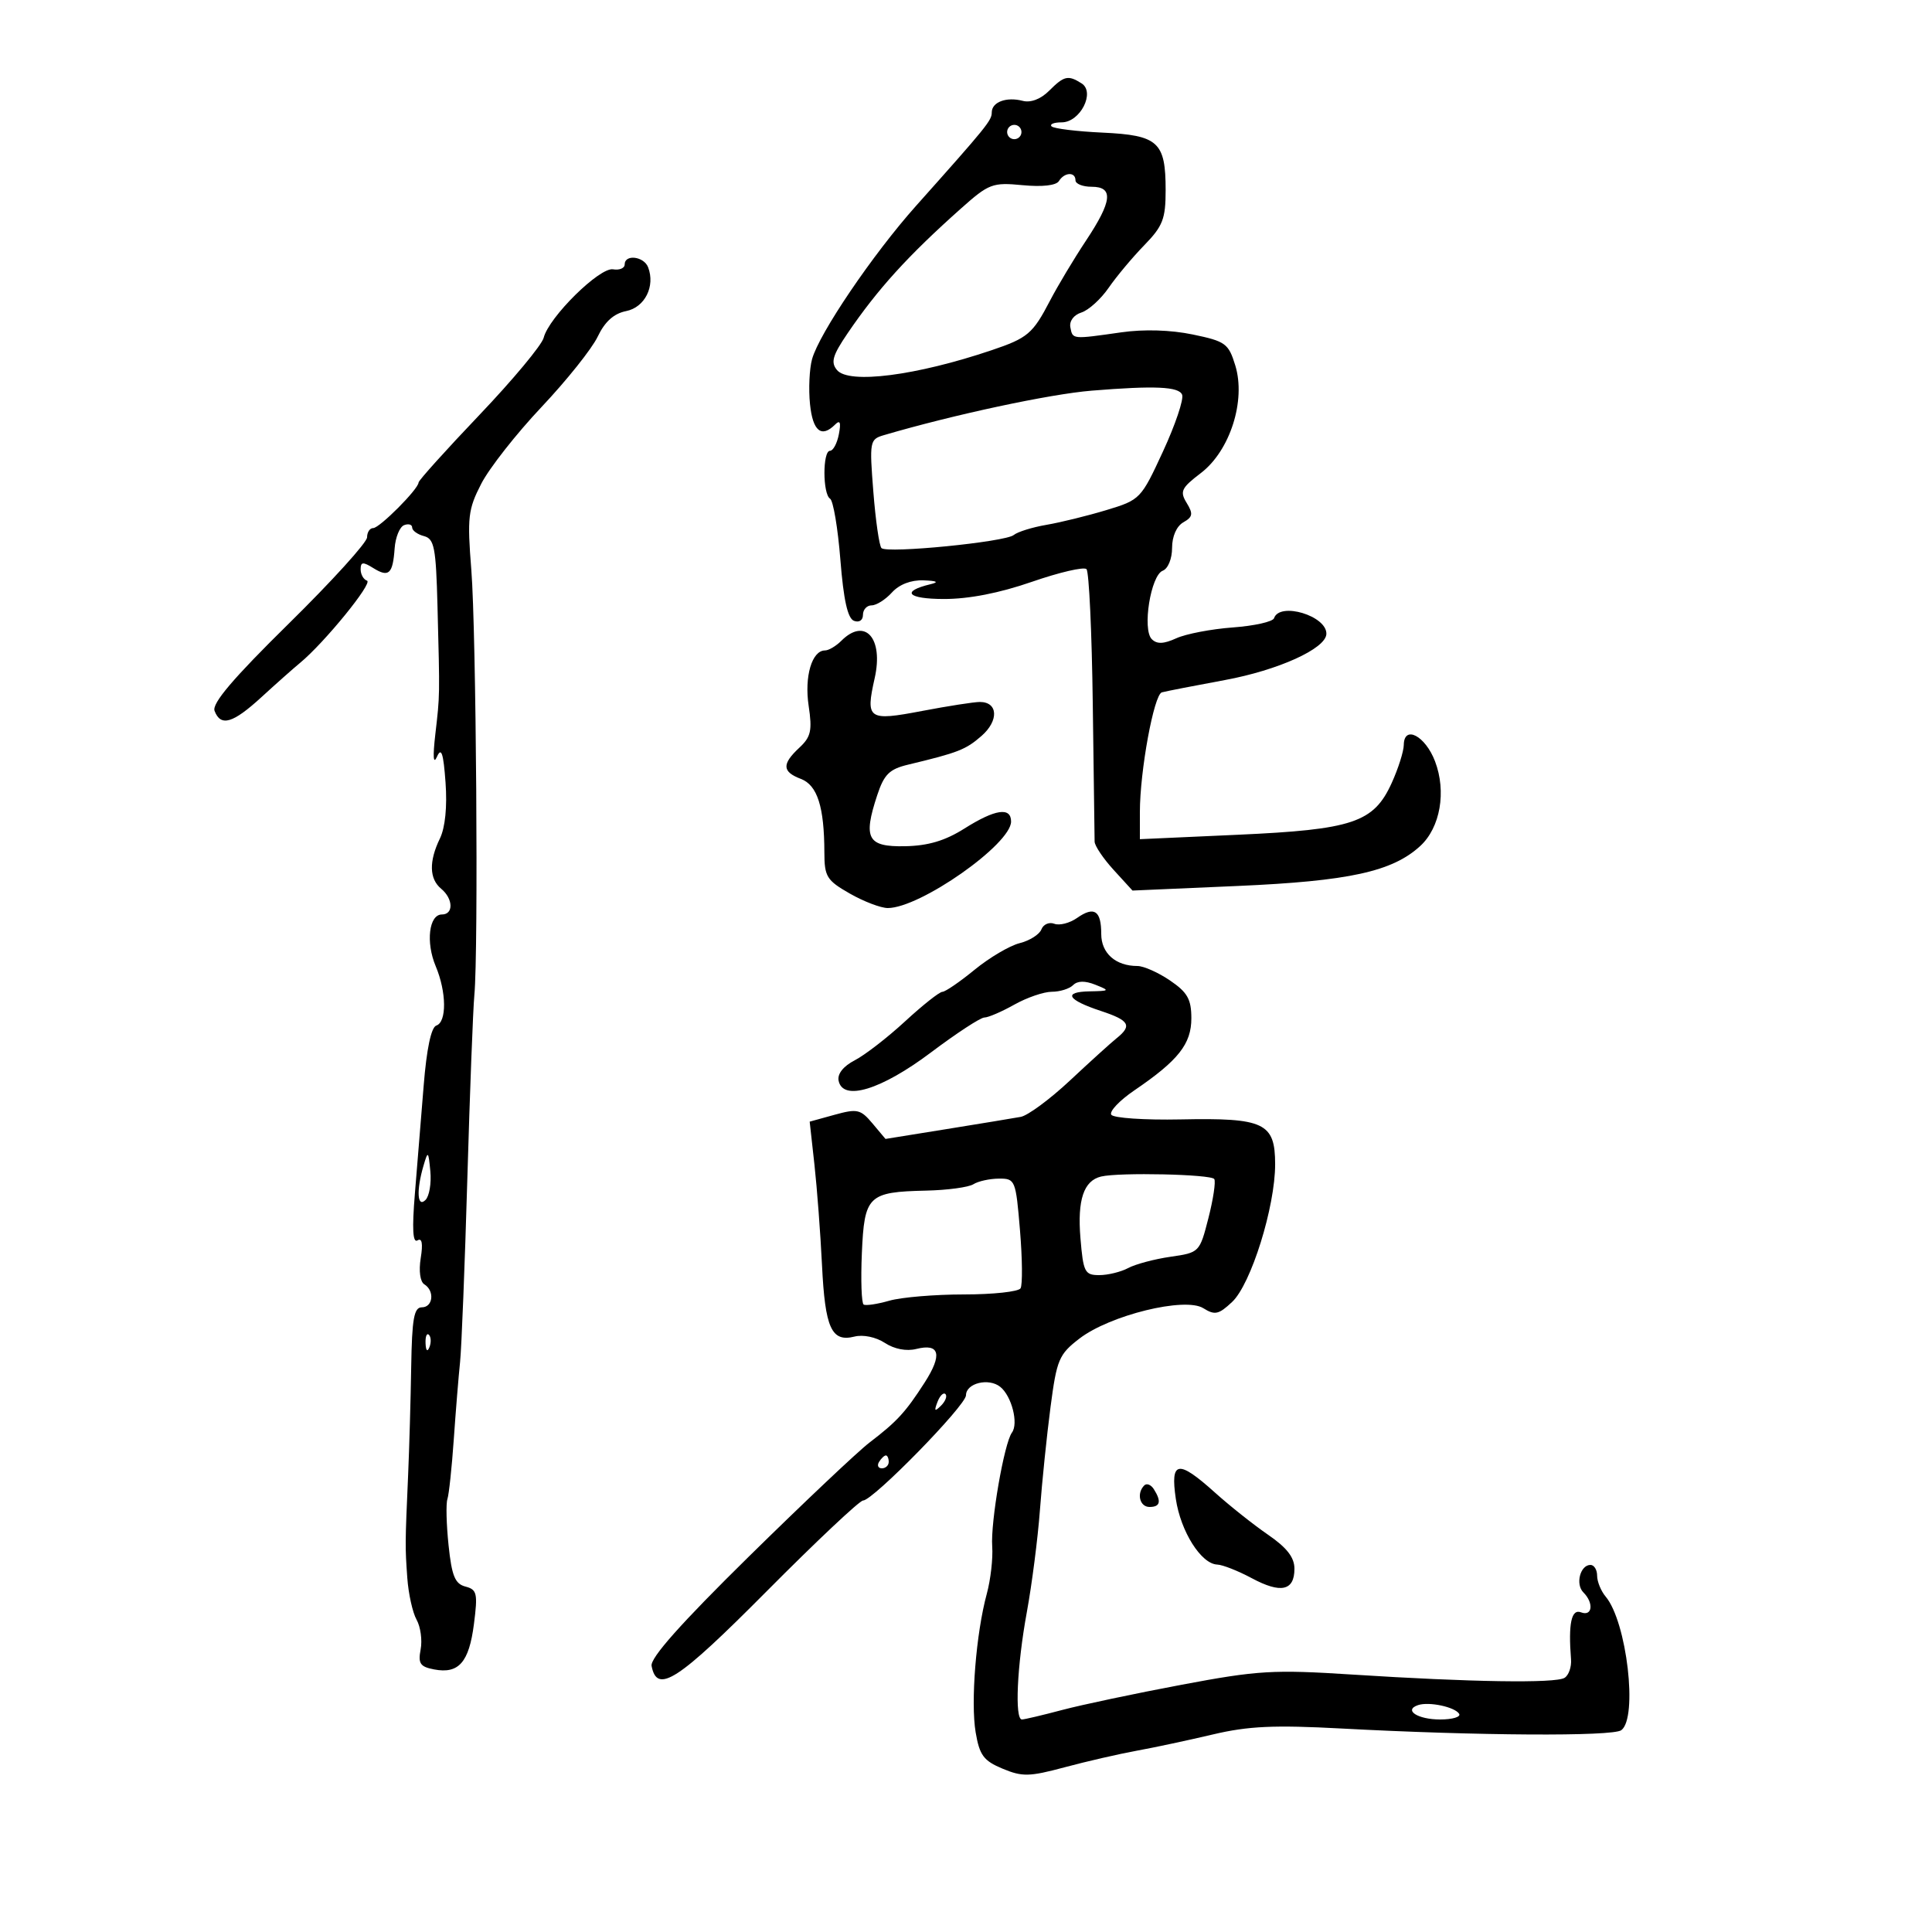 <svg xmlns="http://www.w3.org/2000/svg" width="300" height="300" viewBox="0 0 300 300" version="1.1">
	<path d="M 162.908 14.092 C 161.611 15.389, 160.052 15.985, 158.811 15.661 C 156.270 14.996, 154 15.846, 154 17.461 C 154 18.703, 153.275 19.597, 142.211 32 C 135.527 39.493, 127.196 51.780, 126.097 55.767 C 125.682 57.270, 125.538 60.413, 125.777 62.750 C 126.205 66.952, 127.552 68.048, 129.676 65.924 C 130.444 65.156, 130.611 65.586, 130.259 67.424 C 129.988 68.841, 129.369 70, 128.883 70 C 127.725 70, 127.734 76.718, 128.893 77.434 C 129.385 77.738, 130.105 82.009, 130.494 86.925 C 130.987 93.152, 131.626 96.026, 132.601 96.400 C 133.408 96.710, 134 96.316, 134 95.469 C 134 94.661, 134.605 94, 135.345 94 C 136.085 94, 137.505 93.100, 138.500 92 C 139.633 90.748, 141.467 90.043, 143.405 90.116 C 145.503 90.195, 145.856 90.387, 144.500 90.713 C 139.842 91.834, 140.883 93.001, 146.550 93.012 C 150.440 93.019, 155.182 92.094, 160.245 90.340 C 164.505 88.865, 168.314 87.980, 168.709 88.376 C 169.104 88.771, 169.543 98.185, 169.685 109.297 C 169.826 120.409, 169.955 130.035, 169.971 130.688 C 169.987 131.342, 171.317 133.318, 172.927 135.081 L 175.853 138.285 192.177 137.573 C 209.483 136.818, 216.213 135.344, 220.542 131.359 C 223.649 128.499, 224.621 122.917, 222.830 118.213 C 221.321 114.249, 218.016 112.521, 217.978 115.677 C 217.966 116.680, 217.123 119.334, 216.105 121.576 C 213.309 127.732, 210.089 128.814, 192.163 129.623 L 177 130.308 177 126.096 C 177 119.728, 179.180 107.853, 180.412 107.509 C 181.010 107.342, 185.406 106.484, 190.181 105.602 C 198.486 104.069, 205.866 100.723, 205.958 98.450 C 206.071 95.637, 198.702 93.407, 197.833 95.992 C 197.650 96.538, 194.771 97.185, 191.435 97.429 C 188.099 97.674, 184.150 98.430, 182.658 99.110 C 180.689 100.007, 179.645 100.045, 178.848 99.248 C 177.342 97.742, 178.687 89.334, 180.548 88.620 C 181.368 88.305, 182 86.765, 182 85.081 C 182 83.287, 182.697 81.703, 183.750 81.105 C 185.218 80.271, 185.301 79.786, 184.266 78.094 C 183.174 76.310, 183.428 75.776, 186.469 73.456 C 190.998 70.001, 193.490 62.207, 191.813 56.742 C 190.768 53.338, 190.298 52.996, 185.211 51.940 C 181.782 51.228, 177.633 51.102, 174.117 51.604 C 166.444 52.698, 166.568 52.710, 166.207 50.835 C 166.019 49.859, 166.726 48.904, 167.917 48.526 C 169.034 48.172, 170.939 46.446, 172.150 44.691 C 173.361 42.936, 175.848 39.962, 177.676 38.083 C 180.567 35.111, 181 33.997, 181 29.524 C 181 22.039, 179.858 20.998, 171.199 20.593 C 167.195 20.406, 163.638 19.971, 163.293 19.627 C 162.949 19.282, 163.651 19, 164.855 19 C 167.728 19, 170.116 14.318, 167.943 12.944 C 165.854 11.622, 165.238 11.762, 162.908 14.092 M 156.553 19.915 C 156.231 20.436, 156.394 21.125, 156.915 21.447 C 157.436 21.769, 158.125 21.606, 158.447 21.085 C 158.769 20.564, 158.606 19.875, 158.085 19.553 C 157.564 19.231, 156.875 19.394, 156.553 19.915 M 164.429 28.115 C 164.004 28.803, 161.845 29.047, 158.782 28.753 C 154.105 28.304, 153.563 28.510, 149.207 32.388 C 140.999 39.697, 136.286 44.885, 131.620 51.747 C 129.276 55.195, 128.969 56.257, 129.968 57.461 C 131.808 59.678, 142.260 58.338, 153.975 54.382 C 159.593 52.485, 160.366 51.828, 163.048 46.682 C 164.246 44.382, 166.751 40.203, 168.613 37.396 C 172.715 31.216, 172.949 29, 169.500 29 C 168.125 29, 167 28.550, 167 28 C 167 26.652, 165.286 26.729, 164.429 28.115 M 97 41.063 C 97 41.647, 96.186 41.988, 95.192 41.819 C 93.114 41.467, 85.228 49.248, 84.423 52.444 C 84.138 53.575, 79.652 58.965, 74.453 64.422 C 69.254 69.878, 64.998 74.603, 64.995 74.922 C 64.987 75.927, 58.942 82, 57.949 82 C 57.427 82, 57 82.646, 57 83.435 C 57 84.225, 51.533 90.250, 44.850 96.824 C 36.186 105.348, 32.878 109.239, 33.319 110.388 C 34.275 112.881, 36.150 112.330, 40.601 108.250 C 42.851 106.188, 45.549 103.793, 46.596 102.929 C 50.364 99.819, 57.960 90.493, 56.991 90.167 C 56.446 89.983, 56 89.192, 56 88.408 C 56 87.244, 56.358 87.207, 57.955 88.204 C 60.371 89.713, 60.998 89.138, 61.279 85.150 C 61.401 83.432, 62.063 81.810, 62.750 81.545 C 63.438 81.280, 64 81.446, 64 81.915 C 64 82.383, 64.825 82.982, 65.832 83.246 C 67.437 83.666, 67.698 85.013, 67.934 94.113 C 68.303 108.337, 68.312 107.829, 67.599 114 C 67.190 117.540, 67.282 118.787, 67.855 117.500 C 68.534 115.976, 68.850 116.927, 69.183 121.500 C 69.456 125.262, 69.131 128.507, 68.310 130.200 C 66.586 133.753, 66.653 136.467, 68.500 138 C 70.382 139.562, 70.453 142, 68.617 142 C 66.612 142, 66.094 146.319, 67.655 150.030 C 69.344 154.047, 69.392 158.703, 67.750 159.249 C 66.951 159.514, 66.243 162.881, 65.787 168.582 C 65.395 173.487, 64.780 181.046, 64.421 185.381 C 63.971 190.814, 64.096 193.058, 64.825 192.608 C 65.525 192.176, 65.696 193.101, 65.331 195.350 C 65.007 197.345, 65.238 199.029, 65.890 199.432 C 67.522 200.440, 67.242 203, 65.500 203 C 64.286 203, 63.972 204.761, 63.851 212.250 C 63.769 217.338, 63.554 224.875, 63.374 229 C 62.898 239.847, 62.896 240.067, 63.244 245 C 63.419 247.475, 64.068 250.405, 64.688 251.511 C 65.307 252.616, 65.590 254.694, 65.316 256.127 C 64.899 258.311, 65.237 258.812, 67.408 259.227 C 71.225 259.957, 72.829 258.133, 73.591 252.192 C 74.204 247.419, 74.071 246.831, 72.270 246.360 C 70.652 245.937, 70.150 244.709, 69.653 239.951 C 69.314 236.714, 69.233 233.488, 69.472 232.783 C 69.711 232.077, 70.157 227.900, 70.463 223.500 C 70.769 219.100, 71.208 213.700, 71.439 211.500 C 71.669 209.300, 72.178 196.475, 72.569 183 C 72.960 169.525, 73.451 156.700, 73.659 154.500 C 74.301 147.727, 73.946 98.031, 73.188 88.500 C 72.538 80.317, 72.678 79.101, 74.732 75.110 C 75.974 72.695, 80.184 67.337, 84.087 63.202 C 87.989 59.068, 91.915 54.150, 92.809 52.274 C 93.923 49.938, 95.317 48.687, 97.231 48.304 C 100.132 47.724, 101.771 44.452, 100.639 41.502 C 99.985 39.799, 97 39.438, 97 41.063 M 169.500 60.662 C 163.009 61.191, 148.009 64.405, 137.237 67.574 C 135.054 68.217, 134.996 68.530, 135.613 76.370 C 135.965 80.842, 136.533 84.774, 136.876 85.109 C 137.762 85.974, 156.102 84.159, 157.413 83.077 C 158.011 82.583, 160.300 81.871, 162.500 81.495 C 164.700 81.118, 168.891 80.087, 171.813 79.203 C 177.050 77.618, 177.177 77.486, 180.592 70.094 C 182.498 65.969, 183.834 62.010, 183.560 61.297 C 183.074 60.030, 179.328 59.861, 169.500 60.662 M 130.643 99.500 C 129.818 100.325, 128.677 101, 128.107 101 C 126.077 101, 124.884 105.041, 125.567 109.599 C 126.143 113.441, 125.926 114.421, 124.123 116.100 C 121.385 118.651, 121.443 119.838, 124.359 120.947 C 126.919 121.920, 127.994 125.287, 128.008 132.375 C 128.015 136.127, 128.372 136.704, 131.956 138.750 C 134.123 139.988, 136.778 141, 137.856 141 C 142.875 141, 157 131.089, 157 127.567 C 157 125.274, 154.522 125.646, 149.759 128.652 C 146.752 130.550, 144.127 131.332, 140.529 131.402 C 134.704 131.515, 133.993 130.214, 136.208 123.496 C 137.279 120.246, 138.097 119.434, 141 118.737 C 148.798 116.867, 149.964 116.411, 152.409 114.275 C 155.128 111.901, 154.982 108.999, 152.143 109.001 C 151.239 109.002, 147.206 109.631, 143.179 110.398 C 134.795 111.998, 134.381 111.711, 135.821 105.300 C 137.219 99.079, 134.316 95.827, 130.643 99.500 M 167.244 142.541 C 166.099 143.343, 164.509 143.749, 163.710 143.442 C 162.912 143.136, 162.011 143.528, 161.710 144.314 C 161.408 145.100, 159.890 146.062, 158.335 146.452 C 156.781 146.842, 153.631 148.700, 151.336 150.581 C 149.041 152.461, 146.789 154.005, 146.332 154.011 C 145.874 154.017, 143.270 156.078, 140.544 158.592 C 137.818 161.105, 134.302 163.827, 132.731 164.639 C 130.951 165.560, 130.004 166.753, 130.218 167.808 C 130.874 171.058, 136.844 169.229, 144.576 163.410 C 148.530 160.435, 152.254 158, 152.852 158 C 153.450 158, 155.542 157.100, 157.500 156 C 159.458 154.900, 162.082 154, 163.330 154 C 164.579 154, 166.064 153.536, 166.630 152.970 C 167.313 152.287, 168.478 152.266, 170.080 152.906 C 172.383 153.826, 172.340 153.876, 169.191 153.937 C 165.009 154.017, 165.726 155.259, 170.950 156.983 C 175.371 158.442, 175.837 159.249, 173.394 161.211 C 172.510 161.920, 169.248 164.876, 166.144 167.780 C 163.040 170.685, 159.600 173.226, 158.500 173.427 C 157.400 173.628, 152.225 174.482, 147 175.323 L 137.500 176.853 135.477 174.445 C 133.630 172.246, 133.117 172.129, 129.590 173.103 L 125.727 174.169 126.465 180.835 C 126.871 184.501, 127.400 191.524, 127.640 196.443 C 128.118 206.251, 129.112 208.440, 132.680 207.544 C 134.030 207.205, 136.013 207.618, 137.399 208.525 C 138.868 209.489, 140.749 209.850, 142.285 209.465 C 145.924 208.551, 146.368 210.341, 143.579 214.681 C 140.618 219.288, 139.282 220.741, 135.013 224 C 133.212 225.375, 124.784 233.339, 116.285 241.697 C 105.726 252.083, 100.942 257.462, 101.178 258.686 C 102.027 263.092, 105.204 261.030, 119.060 247.080 C 126.752 239.336, 133.482 233, 134.015 233 C 135.556 233, 150 218.233, 150 216.657 C 150 214.773, 153.533 213.909, 155.326 215.356 C 157.093 216.781, 158.180 221.041, 157.135 222.448 C 155.929 224.071, 153.798 236.371, 154.070 240.138 C 154.203 241.987, 153.823 245.300, 153.225 247.500 C 151.566 253.600, 150.707 264.304, 151.498 268.991 C 152.101 272.554, 152.731 273.407, 155.670 274.635 C 158.737 275.917, 159.837 275.893, 165.316 274.422 C 168.717 273.509, 173.750 272.352, 176.500 271.852 C 179.250 271.351, 184.584 270.213, 188.353 269.321 C 193.834 268.025, 197.839 267.842, 208.353 268.405 C 229.323 269.529, 250.393 269.656, 251.750 268.666 C 254.357 266.766, 252.613 251.828, 249.327 247.921 C 248.597 247.053, 248 245.590, 248 244.671 C 248 243.752, 247.536 243, 246.969 243 C 245.374 243, 244.600 246, 245.867 247.267 C 247.517 248.917, 247.265 251.039, 245.500 250.362 C 244.002 249.787, 243.511 252.098, 243.948 257.654 C 244.042 258.839, 243.589 260.136, 242.943 260.535 C 241.529 261.409, 228.374 261.206, 210 260.026 C 197.709 259.237, 195.336 259.378, 183.500 261.603 C 176.350 262.948, 167.995 264.712, 164.934 265.524 C 161.873 266.336, 159.061 267, 158.684 267 C 157.539 267, 157.917 258.672, 159.441 250.360 C 160.233 246.037, 161.150 238.900, 161.478 234.500 C 161.806 230.100, 162.546 222.900, 163.123 218.500 C 164.094 211.091, 164.426 210.304, 167.619 207.850 C 172.345 204.216, 183.999 201.358, 186.844 203.134 C 188.642 204.257, 189.234 204.129, 191.327 202.162 C 194.256 199.411, 198.008 187.397, 198.003 180.785 C 197.999 174.350, 196.325 173.557, 183.318 173.823 C 177.719 173.937, 172.875 173.607, 172.555 173.090 C 172.235 172.572, 173.842 170.878, 176.125 169.324 C 182.978 164.662, 185.001 162.103, 184.993 158.104 C 184.988 155.150, 184.390 154.094, 181.681 152.250 C 179.864 151.012, 177.587 150, 176.622 150 C 173.236 150, 171 148.021, 171 145.024 C 171 141.389, 169.914 140.671, 167.244 142.541 M 65.764 181 C 64.630 184.848, 64.791 187.609, 66.073 186.327 C 66.663 185.737, 67 183.735, 66.823 181.877 C 66.519 178.698, 66.457 178.646, 65.764 181 M 170.971 182.693 C 168.275 183.343, 167.279 186.317, 167.771 192.251 C 168.210 197.550, 168.439 198, 170.690 198 C 172.033 198, 174.057 197.505, 175.187 196.900 C 176.318 196.295, 179.275 195.507, 181.758 195.150 C 186.239 194.505, 186.283 194.460, 187.639 189.159 C 188.391 186.221, 188.801 183.488, 188.552 183.084 C 188.091 182.337, 173.766 182.019, 170.971 182.693 M 151.149 183.887 C 150.406 184.358, 147.108 184.804, 143.821 184.878 C 134.793 185.082, 134.217 185.642, 133.829 194.591 C 133.648 198.774, 133.773 202.365, 134.108 202.570 C 134.442 202.774, 136.239 202.505, 138.101 201.971 C 139.963 201.437, 145.176 201, 149.684 201 C 154.193 201, 158.146 200.573, 158.469 200.051 C 158.791 199.529, 158.753 195.479, 158.384 191.051 C 157.730 183.209, 157.645 183, 155.106 183.015 C 153.673 183.024, 151.892 183.416, 151.149 183.887 M 66.079 208.583 C 66.127 209.748, 66.364 209.985, 66.683 209.188 C 66.972 208.466, 66.936 207.603, 66.604 207.271 C 66.272 206.939, 66.036 207.529, 66.079 208.583 M 145.564 217.707 C 145.022 219.132, 145.136 219.247, 146.124 218.267 C 146.808 217.588, 147.115 216.781, 146.807 216.474 C 146.499 216.166, 145.940 216.721, 145.564 217.707 M 136.500 227 C 136.160 227.550, 136.359 228, 136.941 228 C 137.523 228, 138 227.550, 138 227 C 138 226.450, 137.802 226, 137.559 226 C 137.316 226, 136.840 226.450, 136.500 227 M 182.582 232.750 C 183.333 237.810, 186.515 242.853, 189.015 242.945 C 189.848 242.975, 192.262 243.928, 194.379 245.063 C 198.898 247.485, 201 247.019, 201 243.596 C 201 241.834, 199.831 240.326, 196.905 238.315 C 194.653 236.767, 190.940 233.818, 188.655 231.762 C 182.919 226.603, 181.700 226.801, 182.582 232.750 M 177.682 230.652 C 176.451 231.882, 176.969 234, 178.500 234 C 180.166 234, 180.374 233.138, 179.166 231.235 C 178.725 230.539, 178.057 230.277, 177.682 230.652 M 220.206 264.765 C 217.893 265.536, 220.128 267, 223.618 267 C 225.543 267, 226.873 266.604, 226.574 266.119 C 225.916 265.056, 221.898 264.201, 220.206 264.765" stroke="none" fill="black" fill-rule="evenodd"/>
</svg>